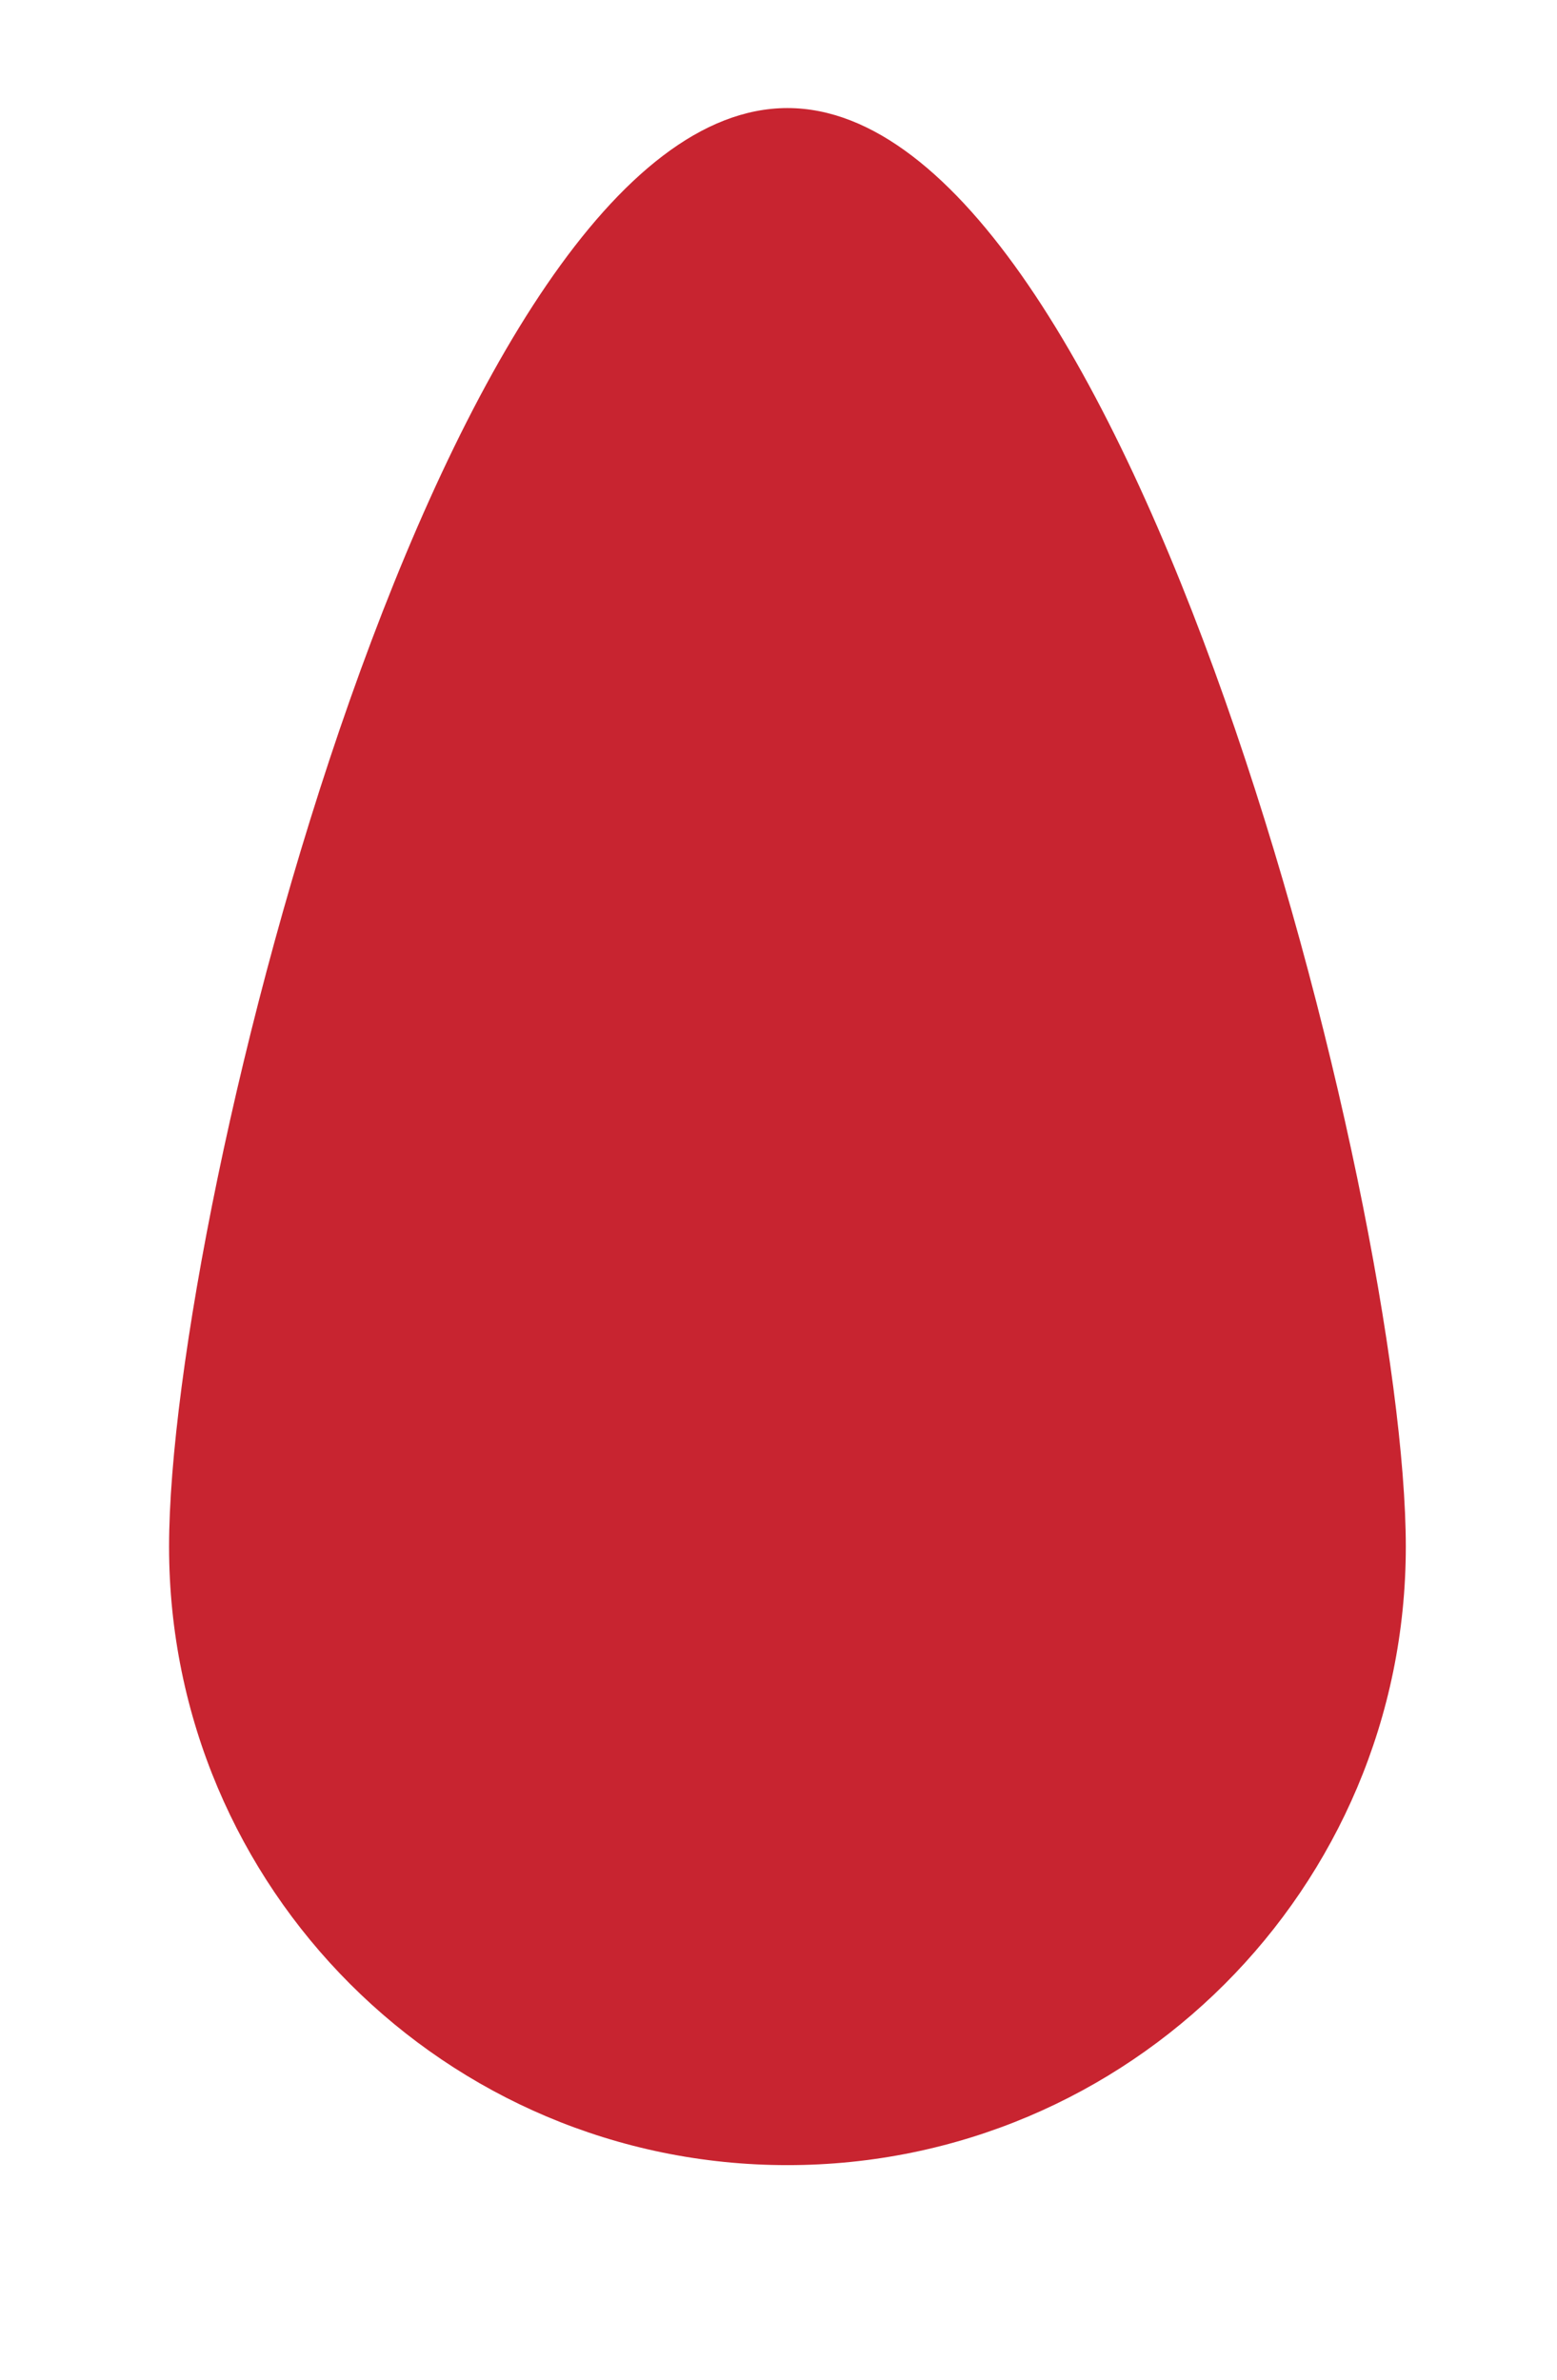 <?xml version="1.0" encoding="utf-8"?>
<!-- Generator: Adobe Illustrator 27.2.0, SVG Export Plug-In . SVG Version: 6.00 Build 0)  -->
<svg version="1.1" id="Layer_1" xmlns="http://www.w3.org/2000/svg" xmlns:xlink="http://www.w3.org/1999/xlink" x="0px" y="0px"
	 viewBox="0 0 40.06 61.22" style="enable-background:new 0 0 40.06 61.22;" xml:space="preserve">
<style type="text/css">
	.st0{fill:#C82430;}
</style>
<path class="st0" d="M36.17,39.79c0,8.79-7.12,15.91-15.91,15.91S4.35,48.58,4.35,39.79S11.47,2.78,20.26,2.78
	S36.17,31.01,36.17,39.79z"/>
</svg>
